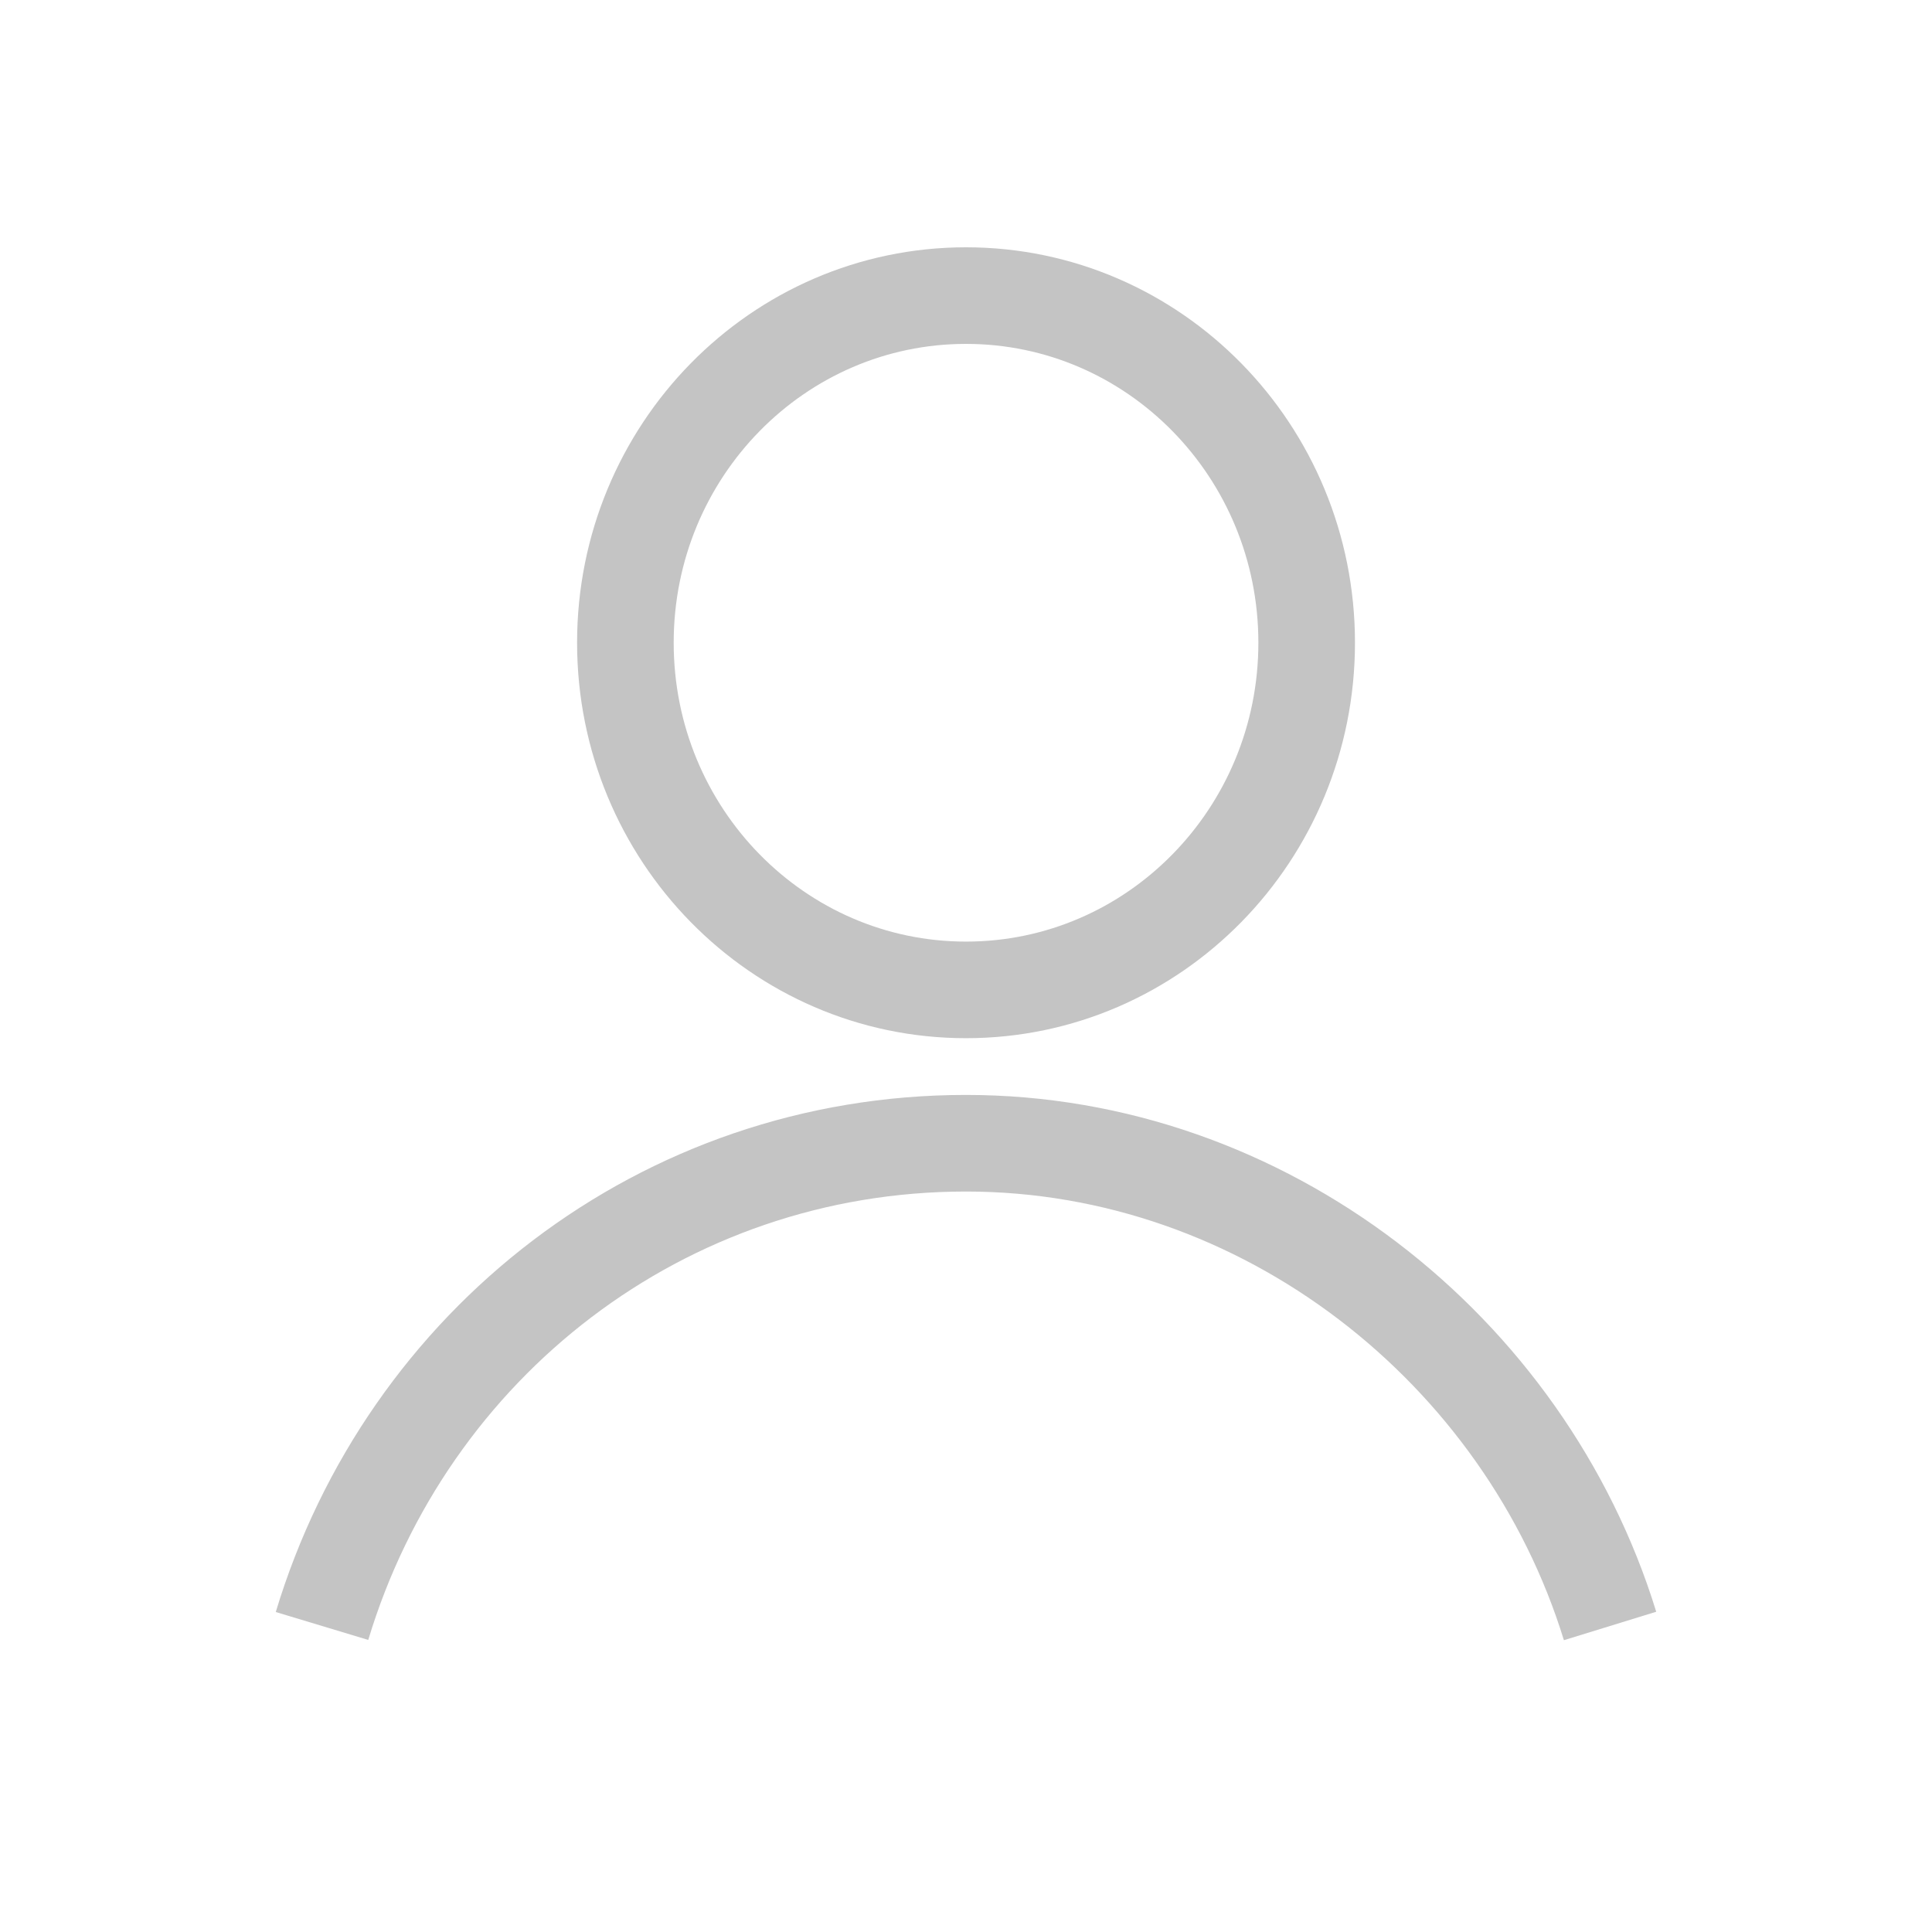 <svg width="30" height="30" viewBox="0 0 30 30" fill="none" xmlns="http://www.w3.org/2000/svg">
<path d="M15 15.371C17.922 15.371 20.29 12.957 20.29 9.98C20.29 7.003 17.922 4.59 15 4.59C12.079 4.59 9.711 7.003 9.711 9.98C9.711 12.957 12.079 15.371 15 15.371Z" stroke="#C4C4C4" stroke-width="1.5" stroke-miterlimit="10"/>
<path d="M25.001 25.248C23.678 20.953 19.629 17.752 15 17.752C10.289 17.752 6.322 20.868 5 25.248" stroke="#C4C4C4" stroke-width="1.5" stroke-miterlimit="10"/>
</svg>
